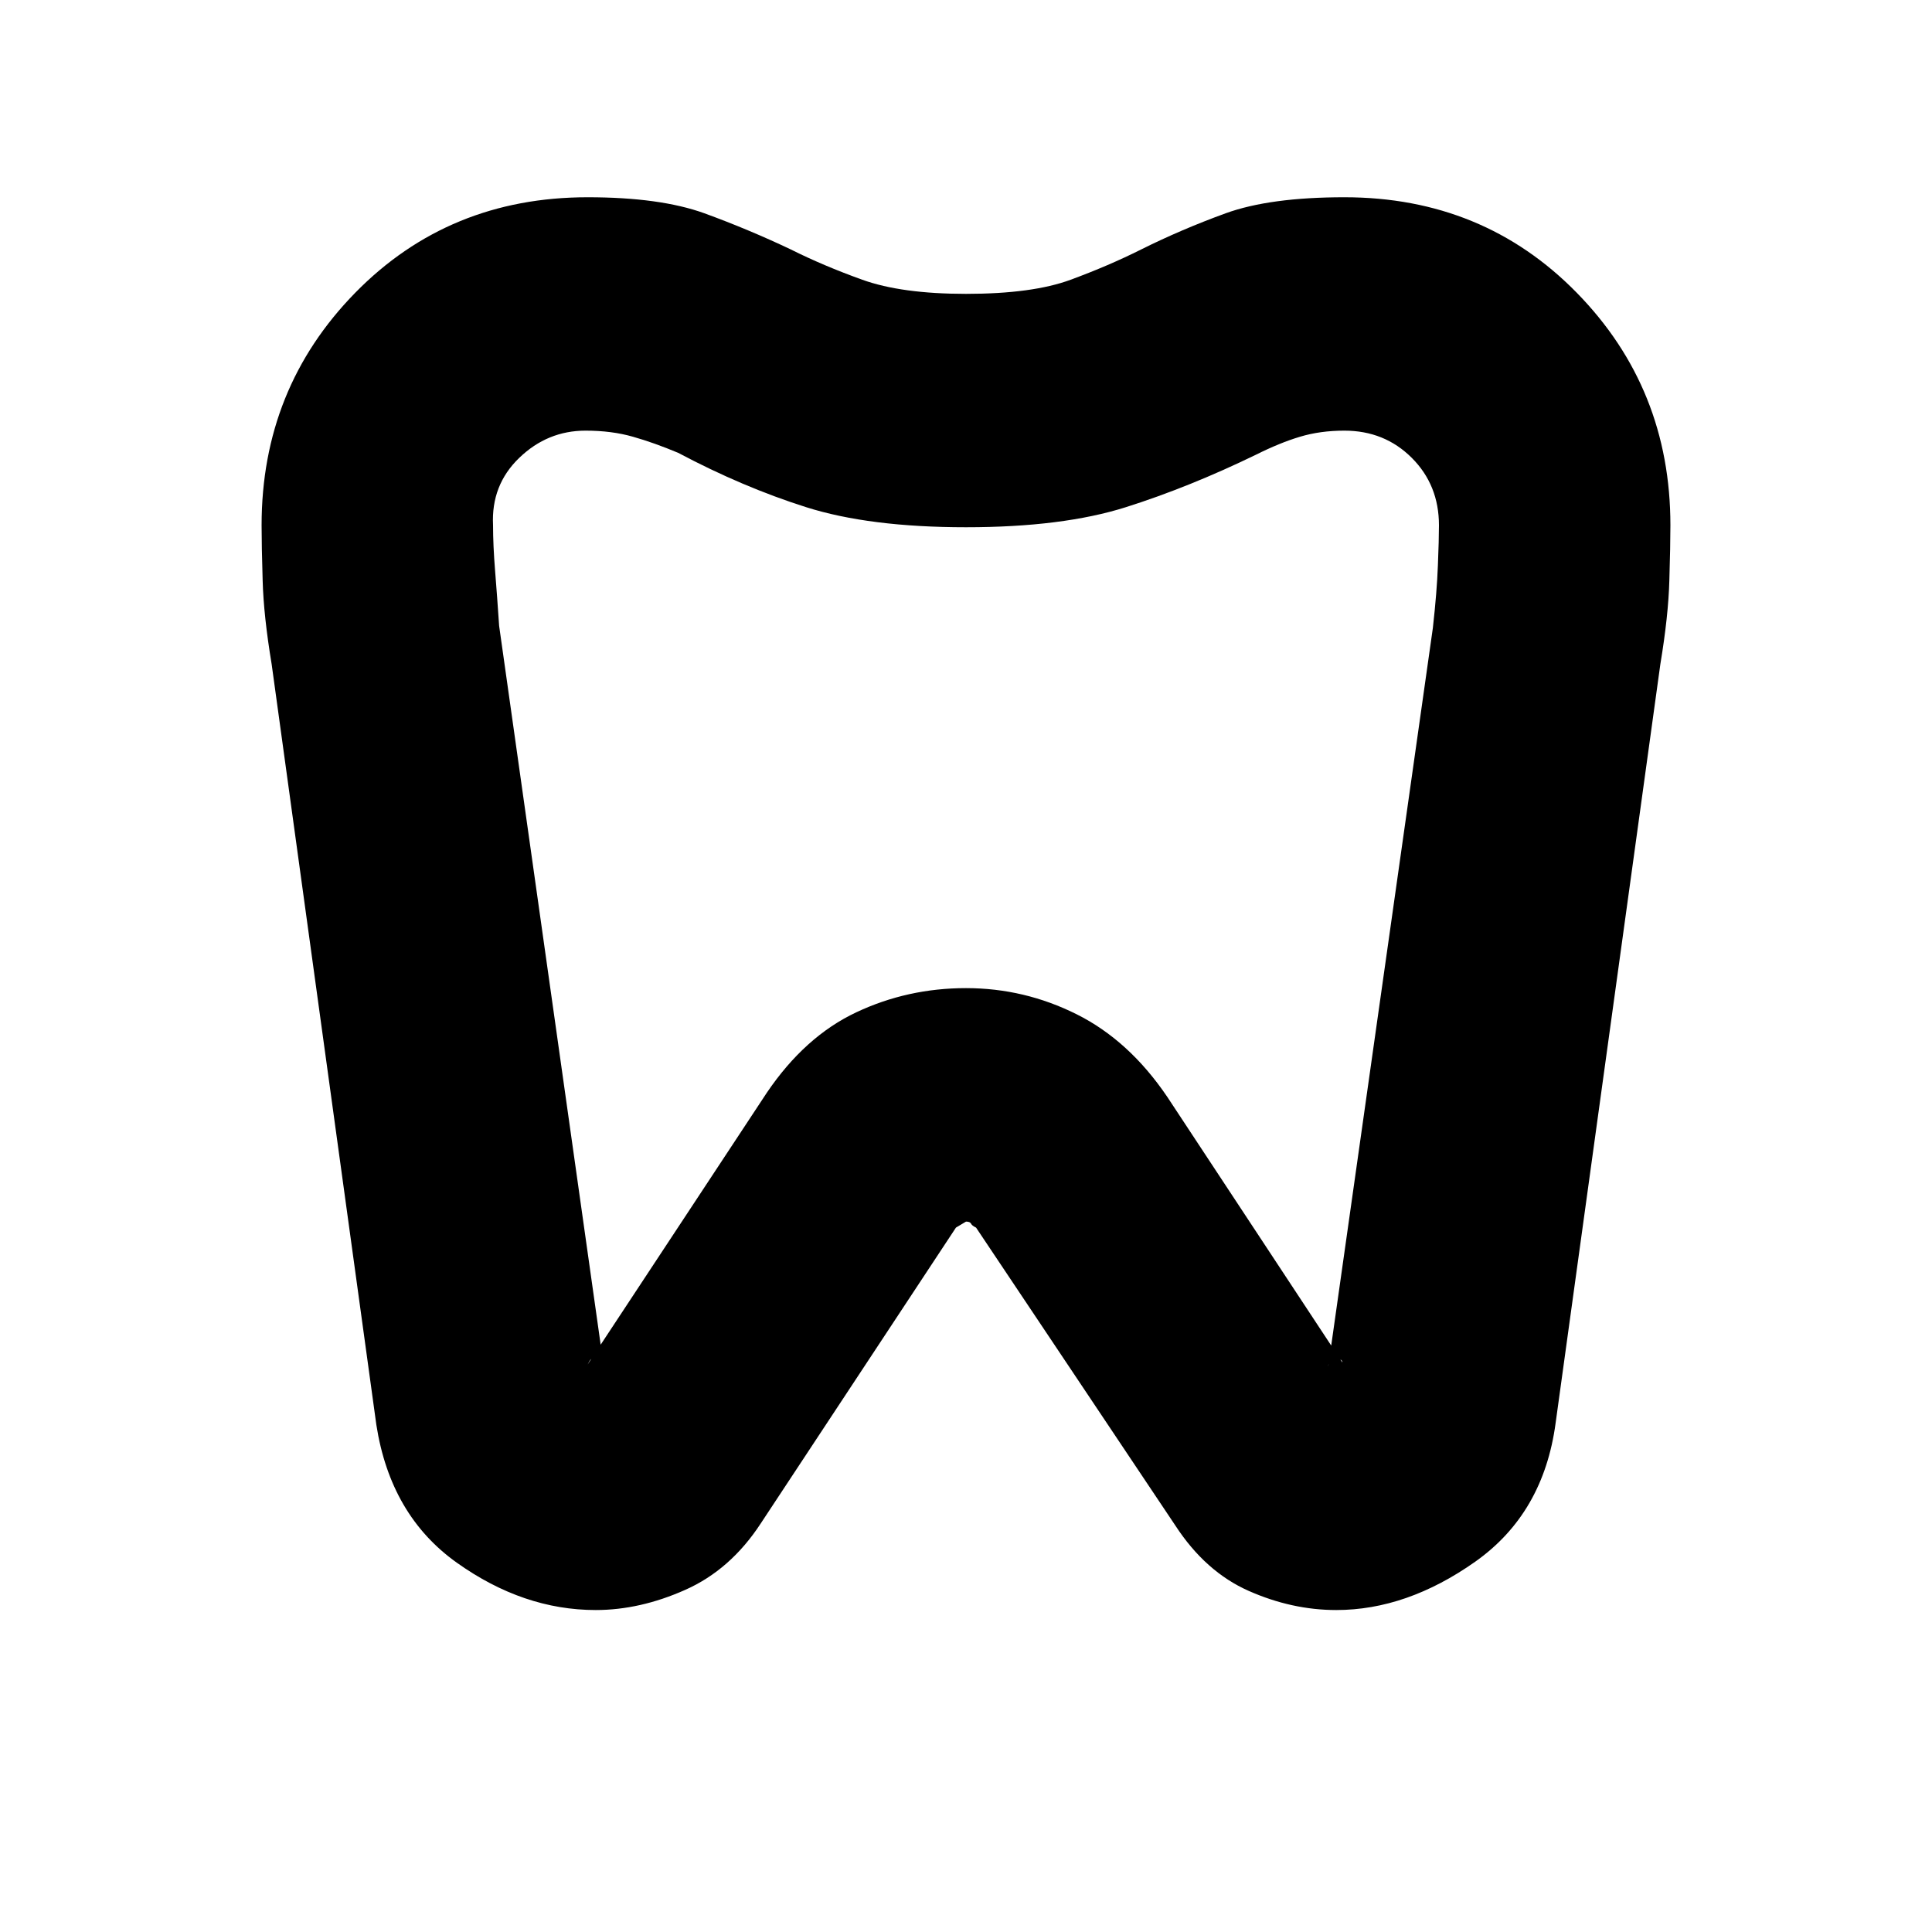 <svg xmlns="http://www.w3.org/2000/svg" height="20" width="20"><path d="M13.917 2.042q1.437 0 2.406.989.969.99.969 2.407 0 .208-.011.572-.01.365-.093.865l-1.084 7.854q-.125.938-.833 1.438-.709.5-1.438.5-.458 0-.906-.198t-.76-.677l-2.063-3.084q-.042-.02-.052-.041-.01-.021-.052-.021l-.104.062-2.021 3.063q-.313.479-.781.687-.469.209-.927.209-.75 0-1.438-.49-.687-.489-.833-1.427L2.812 6.875q-.083-.5-.093-.865-.011-.364-.011-.572 0-1.417.969-2.407.969-.989 2.406-.989.75 0 1.209.166.458.167.896.375.333.167.739.313.406.146 1.073.146.688 0 1.083-.146.396-.146.729-.313.417-.208.876-.375.458-.166 1.229-.166Zm0 2.416q-.25 0-.459.063-.208.062-.458.187-.688.334-1.344.542Q11 5.458 10 5.458q-1 0-1.656-.208-.656-.208-1.323-.562-.25-.105-.469-.167-.219-.063-.49-.063-.395 0-.687.282-.292.281-.271.698 0 .208.021.468.021.261.042.573l1.083 7.667q-.021-.042-.042-.063-.02-.021-.062-.021-.021 0-.031.011-.011.01-.032.052l1.855-2.813q.395-.583.927-.833.531-.25 1.135-.25t1.146.271q.542.271.937.854l1.813 2.75q0-.021-.021-.031-.021-.011-.042-.011t-.052.021q-.031.021-.031.063L14.833 6.5q.042-.375.052-.646.011-.271.011-.416 0-.417-.281-.698-.282-.282-.698-.282ZM10 9.271Z"/></svg>